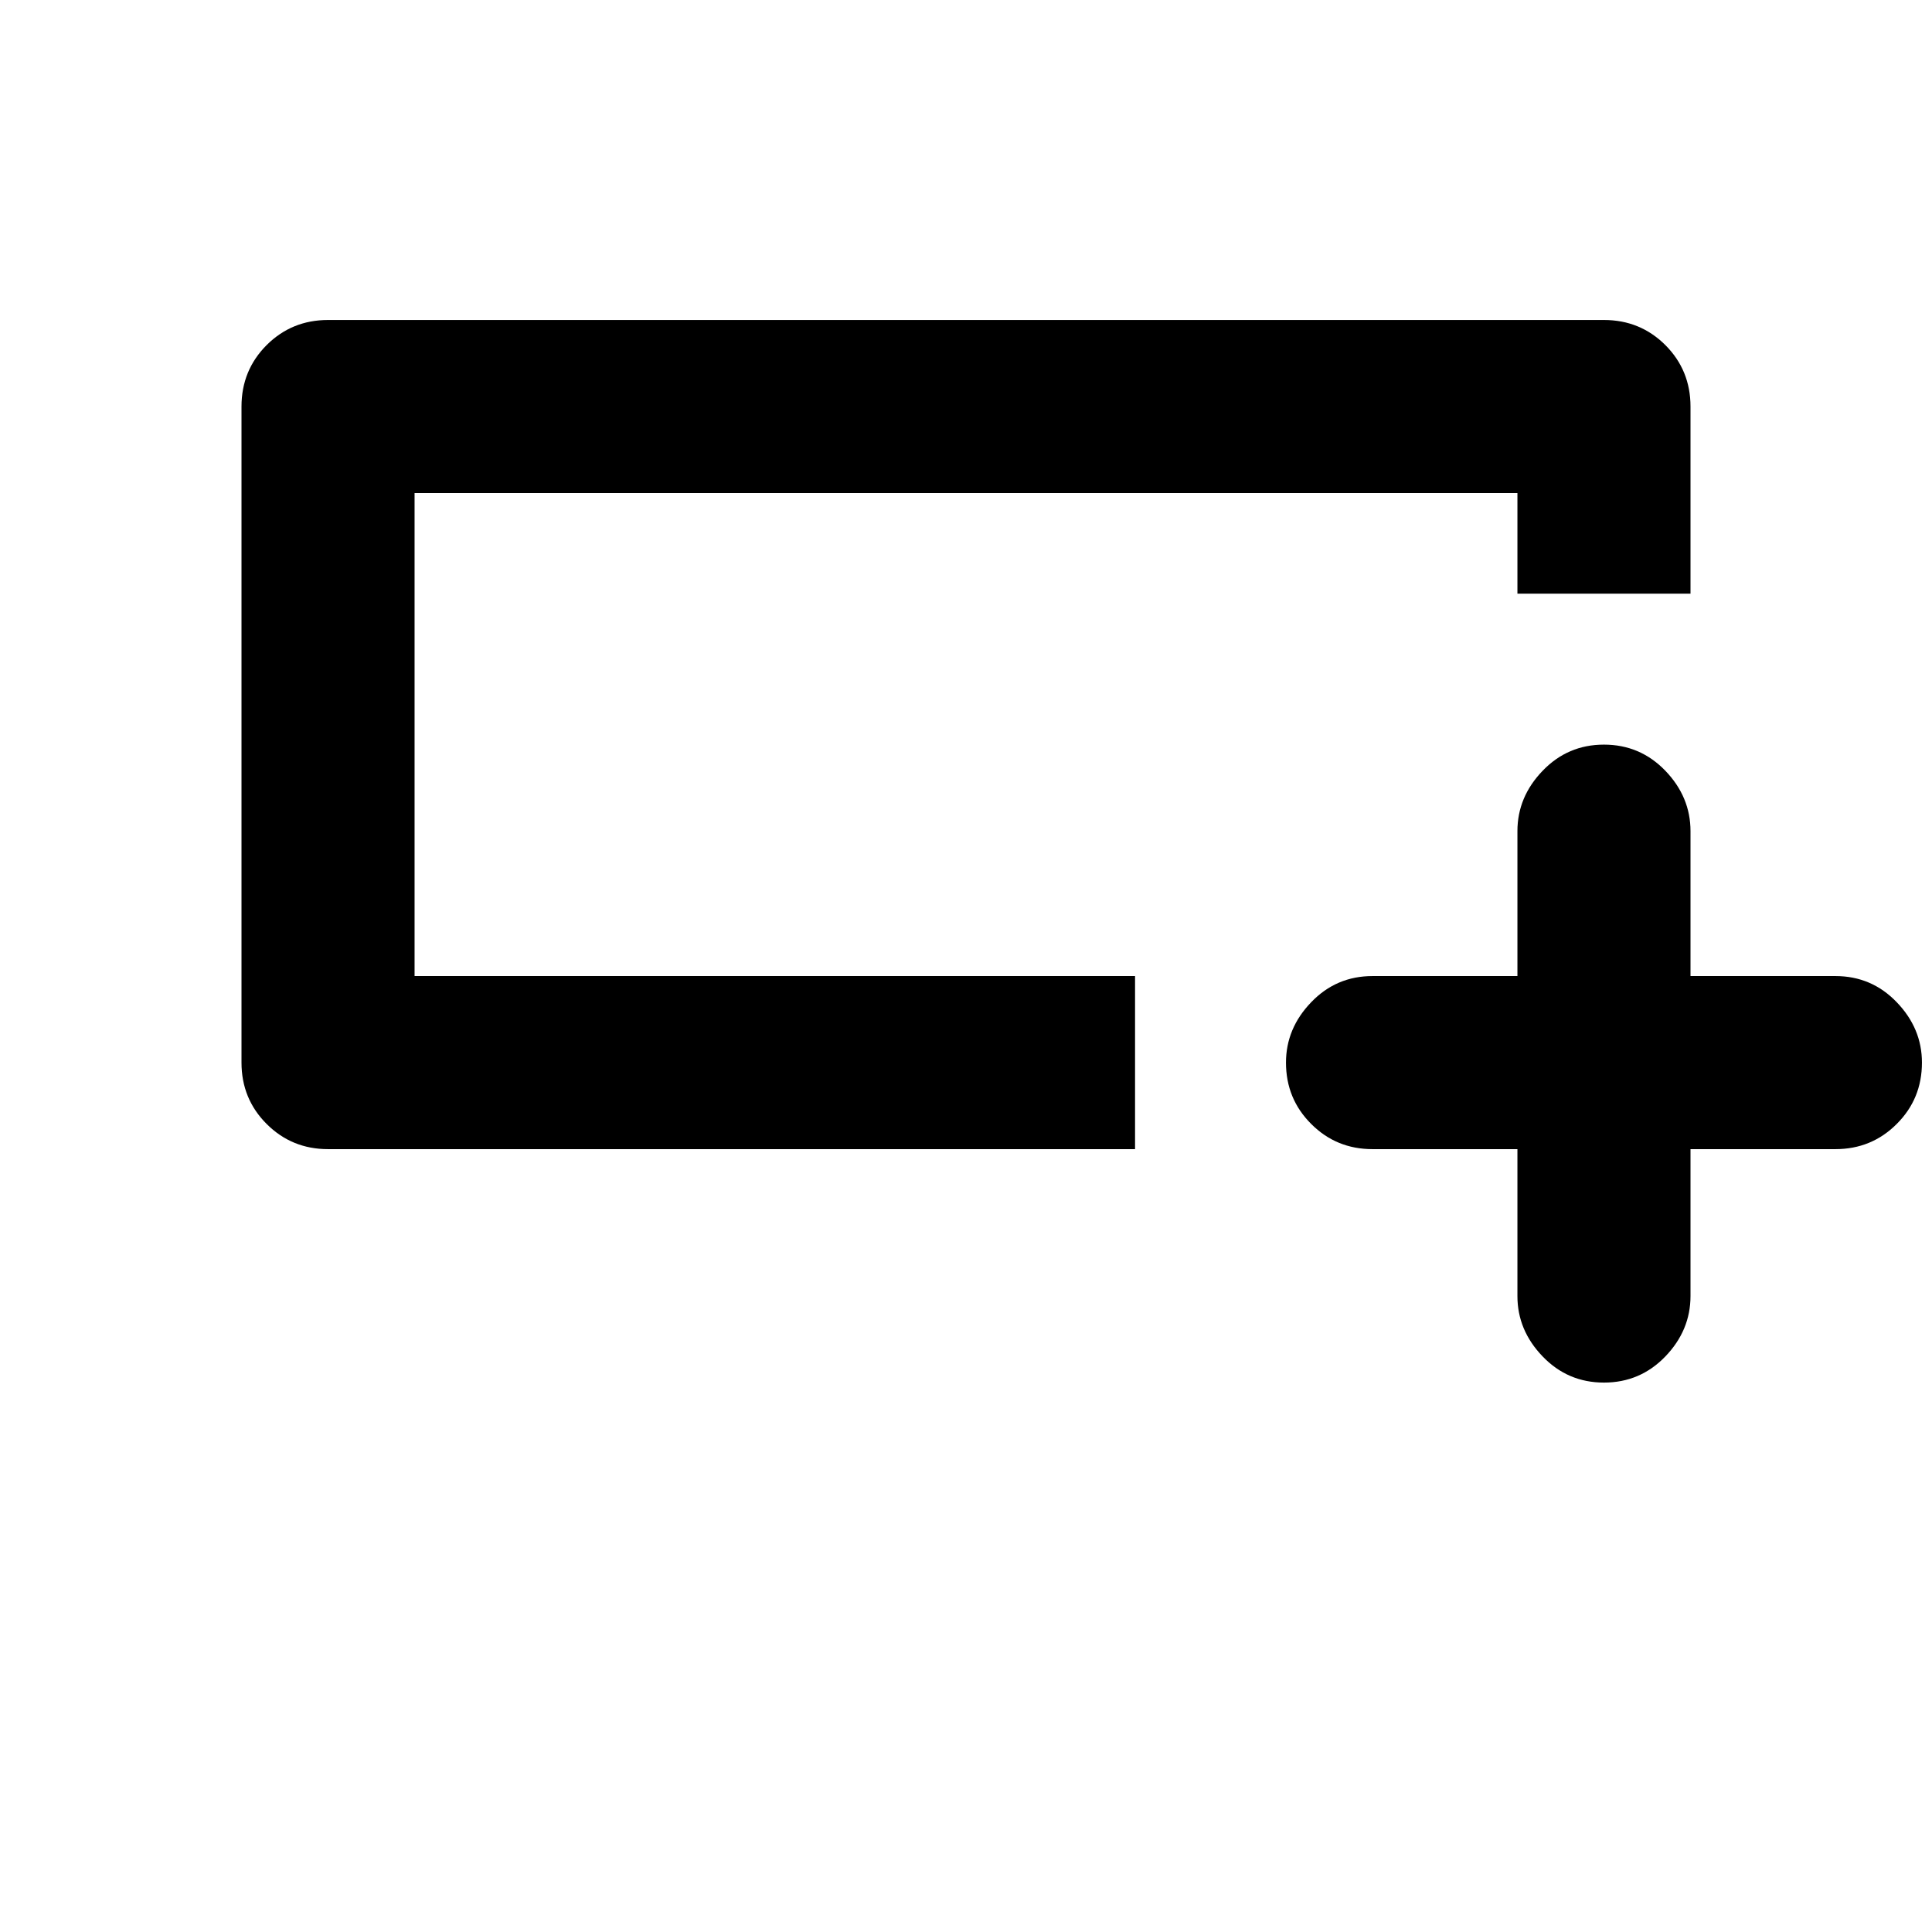 <svg xmlns="http://www.w3.org/2000/svg" height="24" width="24"><path d="M18.85 14.275h-1.8q-.45 0-.762-.313-.313-.312-.313-.762 0-.425.313-.75.312-.325.762-.325h1.8v-1.8q0-.425.313-.75.312-.325.762-.325t.763.325q.312.325.312.75v1.8h1.8q.45 0 .762.325.313.325.313.75 0 .45-.313.762-.312.313-.762.313H21V16.1q0 .425-.312.75-.313.325-.763.325t-.762-.325q-.313-.325-.313-.75Zm-4.75 0H4.075q-.45 0-.763-.313Q3 13.65 3 13.2V5.05q0-.45.312-.763.313-.312.763-.312h15.85q.45 0 .763.312Q21 4.6 21 5.05v2.325h-2.15v-1.25H5.15v6h8.95ZM5.15 10.25V6.125v6-1.875Z"/></svg>